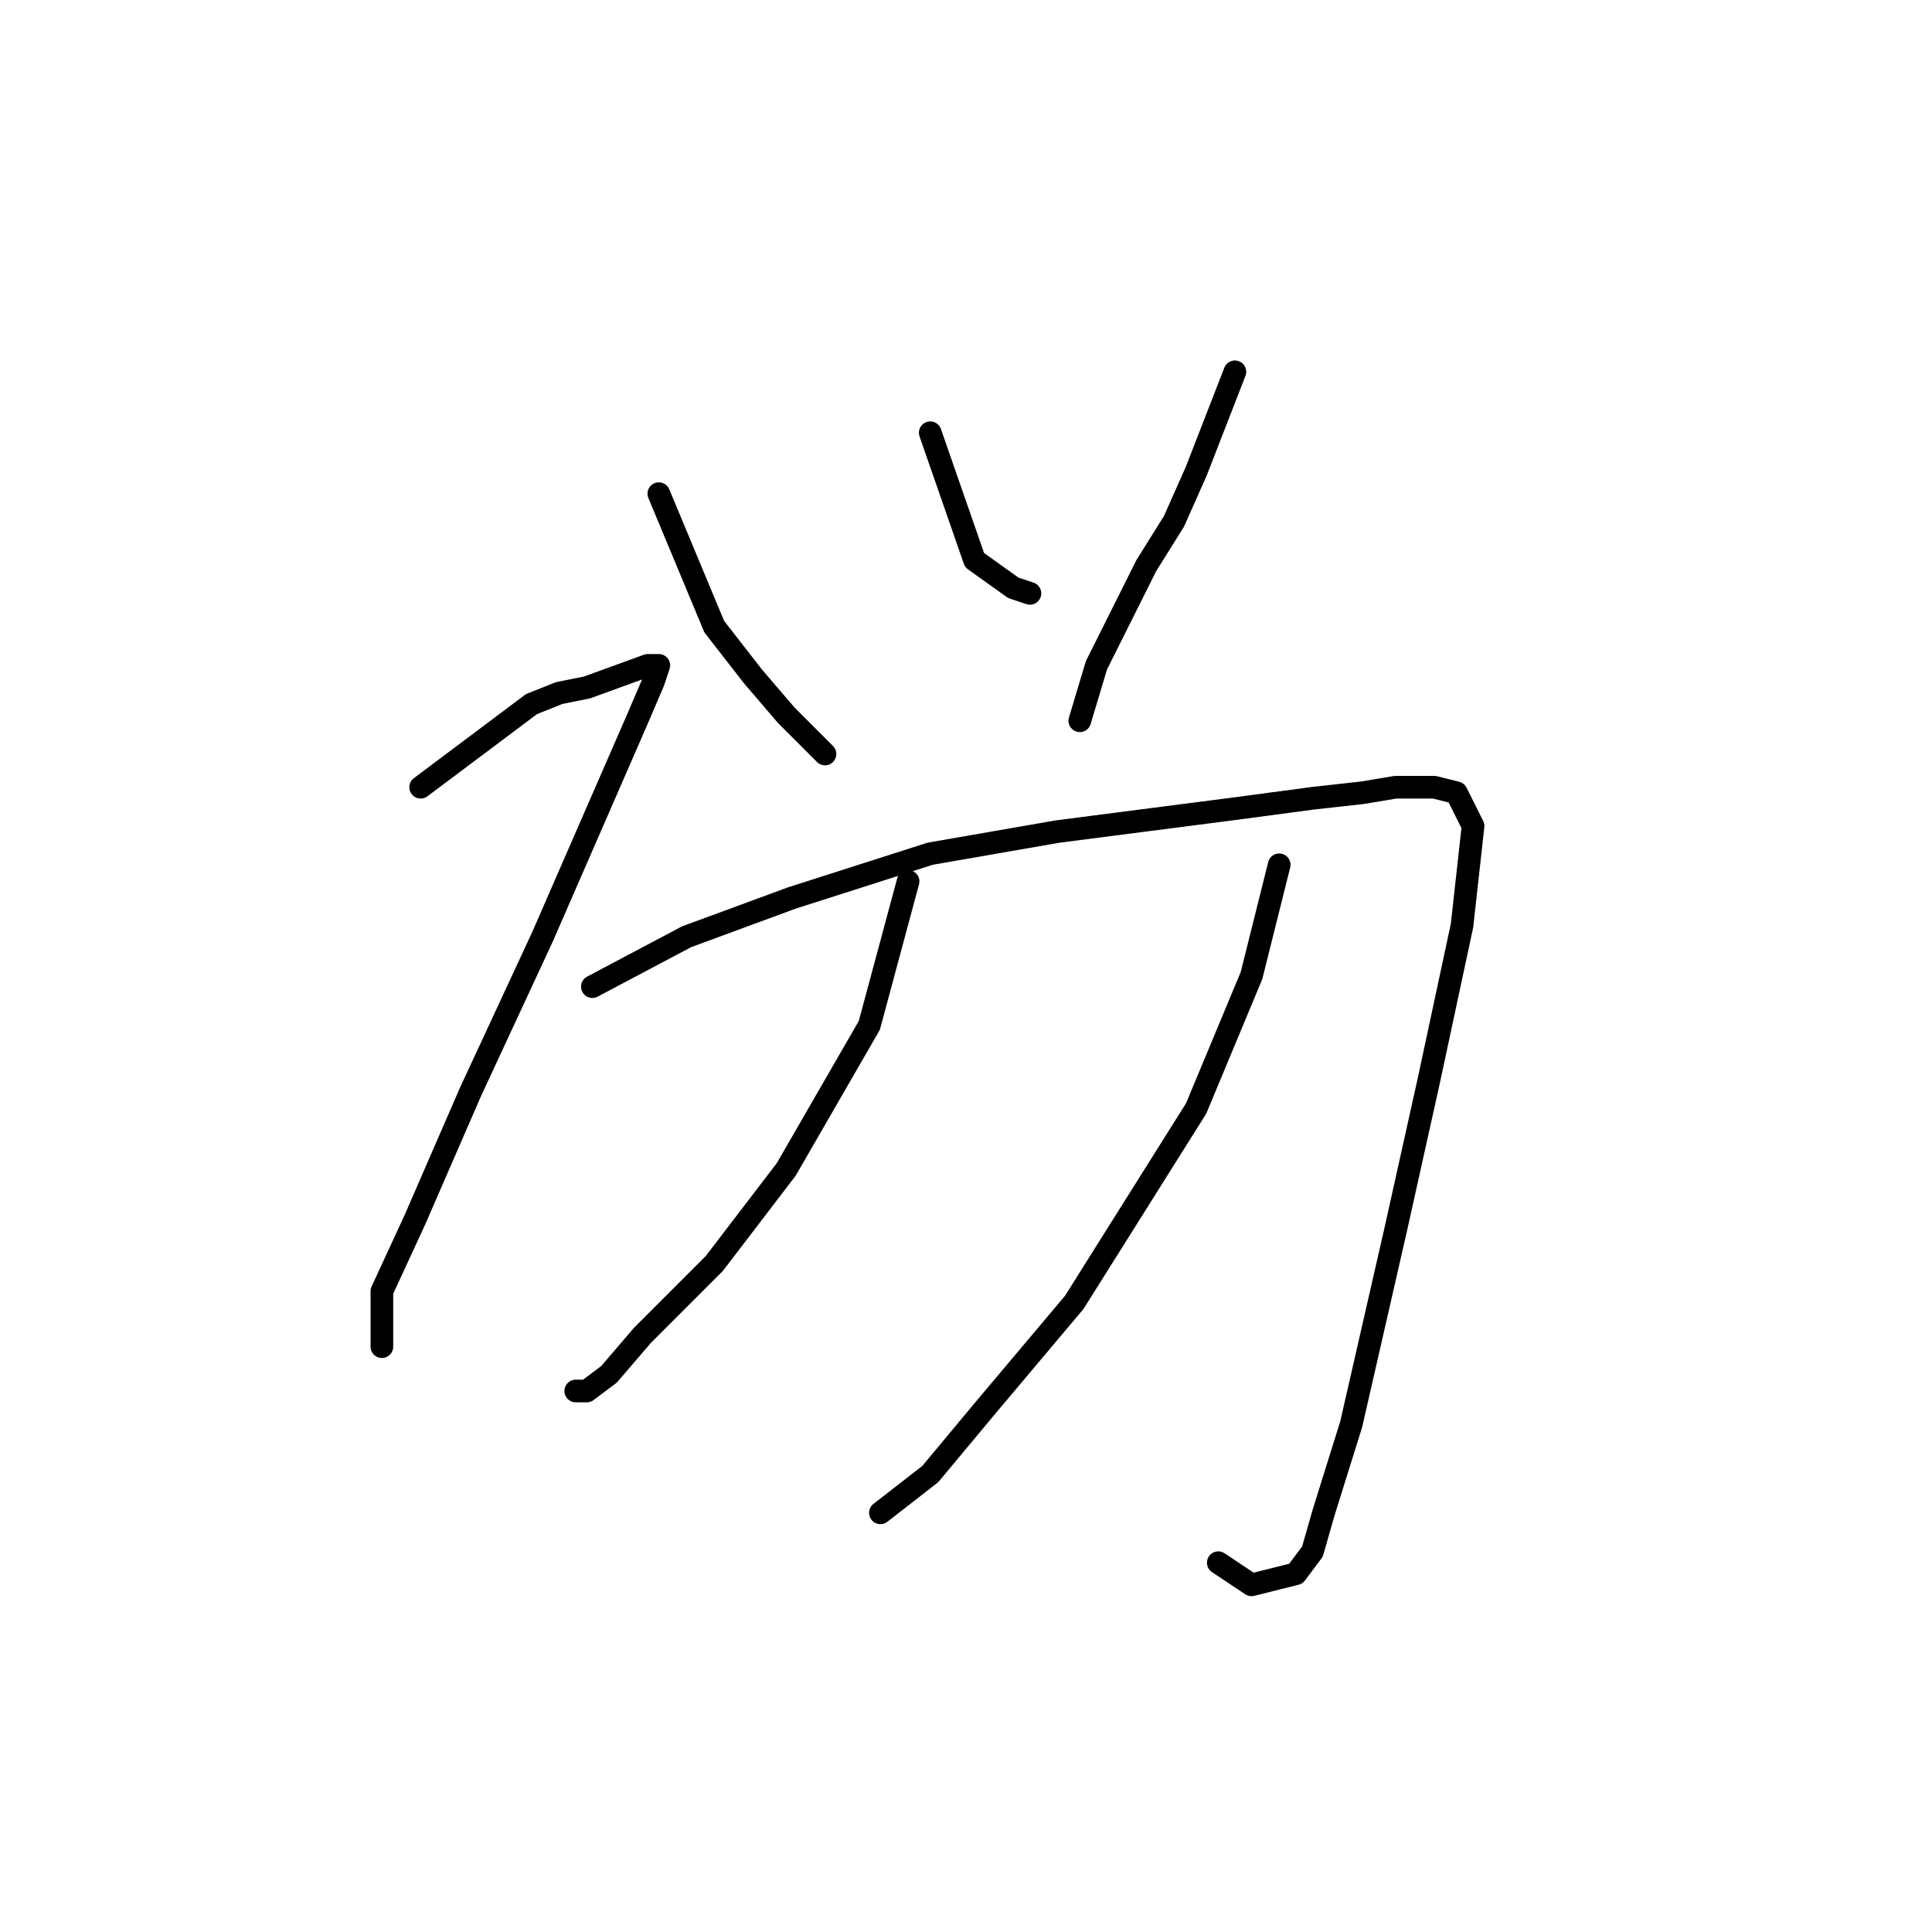 <?xml version="1.0" standalone="no"?>
    <svg width="256" height="256" xmlns="http://www.w3.org/2000/svg" version="1.1">
    <polyline stroke="black" stroke-width="3" stroke-linecap="round" fill="transparent" stroke-linejoin="round" points="87.298 65.413 94.638 83.028 99.776 89.633 104.179 94.771 109.317 99.909 109.317 99.909 " />
        <polyline stroke="black" stroke-width="3" stroke-linecap="round" fill="transparent" stroke-linejoin="round" points="123.262 57.339 129.134 74.22 134.271 77.89 136.473 78.624 136.473 78.624 " />
        <polyline stroke="black" stroke-width="3" stroke-linecap="round" fill="transparent" stroke-linejoin="round" points="163.629 49.266 158.492 62.477 155.556 69.083 151.886 74.954 145.281 88.165 143.079 95.505 143.079 95.505 " />
        <polyline stroke="black" stroke-width="3" stroke-linecap="round" fill="transparent" stroke-linejoin="round" points="55.738 104.312 70.417 93.303 74.087 91.835 77.757 91.101 85.831 88.165 87.298 88.165 86.564 90.367 84.363 95.505 71.885 124.129 62.344 144.68 55.005 161.561 50.601 171.102 50.601 175.506 50.601 178.441 50.601 178.441 " />
        <polyline stroke="black" stroke-width="3" stroke-linecap="round" fill="transparent" stroke-linejoin="round" points="78.491 130.735 90.968 124.129 104.913 118.991 123.262 113.12 140.143 110.184 162.895 107.248 173.905 105.78 180.51 105.046 184.914 104.312 190.052 104.312 192.987 105.046 195.189 109.45 193.721 122.661 189.318 143.212 184.914 163.028 179.042 188.717 175.373 200.46 173.905 205.598 171.703 208.533 165.831 210.001 161.427 207.065 161.427 207.065 " />
        <polyline stroke="black" stroke-width="3" stroke-linecap="round" fill="transparent" stroke-linejoin="round" points="120.326 116.789 115.189 135.872 104.179 154.955 94.638 167.432 85.097 176.973 80.693 182.111 77.757 184.313 76.289 184.313 76.289 184.313 " />
        <polyline stroke="black" stroke-width="3" stroke-linecap="round" fill="transparent" stroke-linejoin="round" points="169.501 114.588 165.831 129.267 158.492 146.881 142.345 172.57 130.602 186.515 123.262 195.322 116.656 200.46 116.656 200.46 " />
        </svg>
